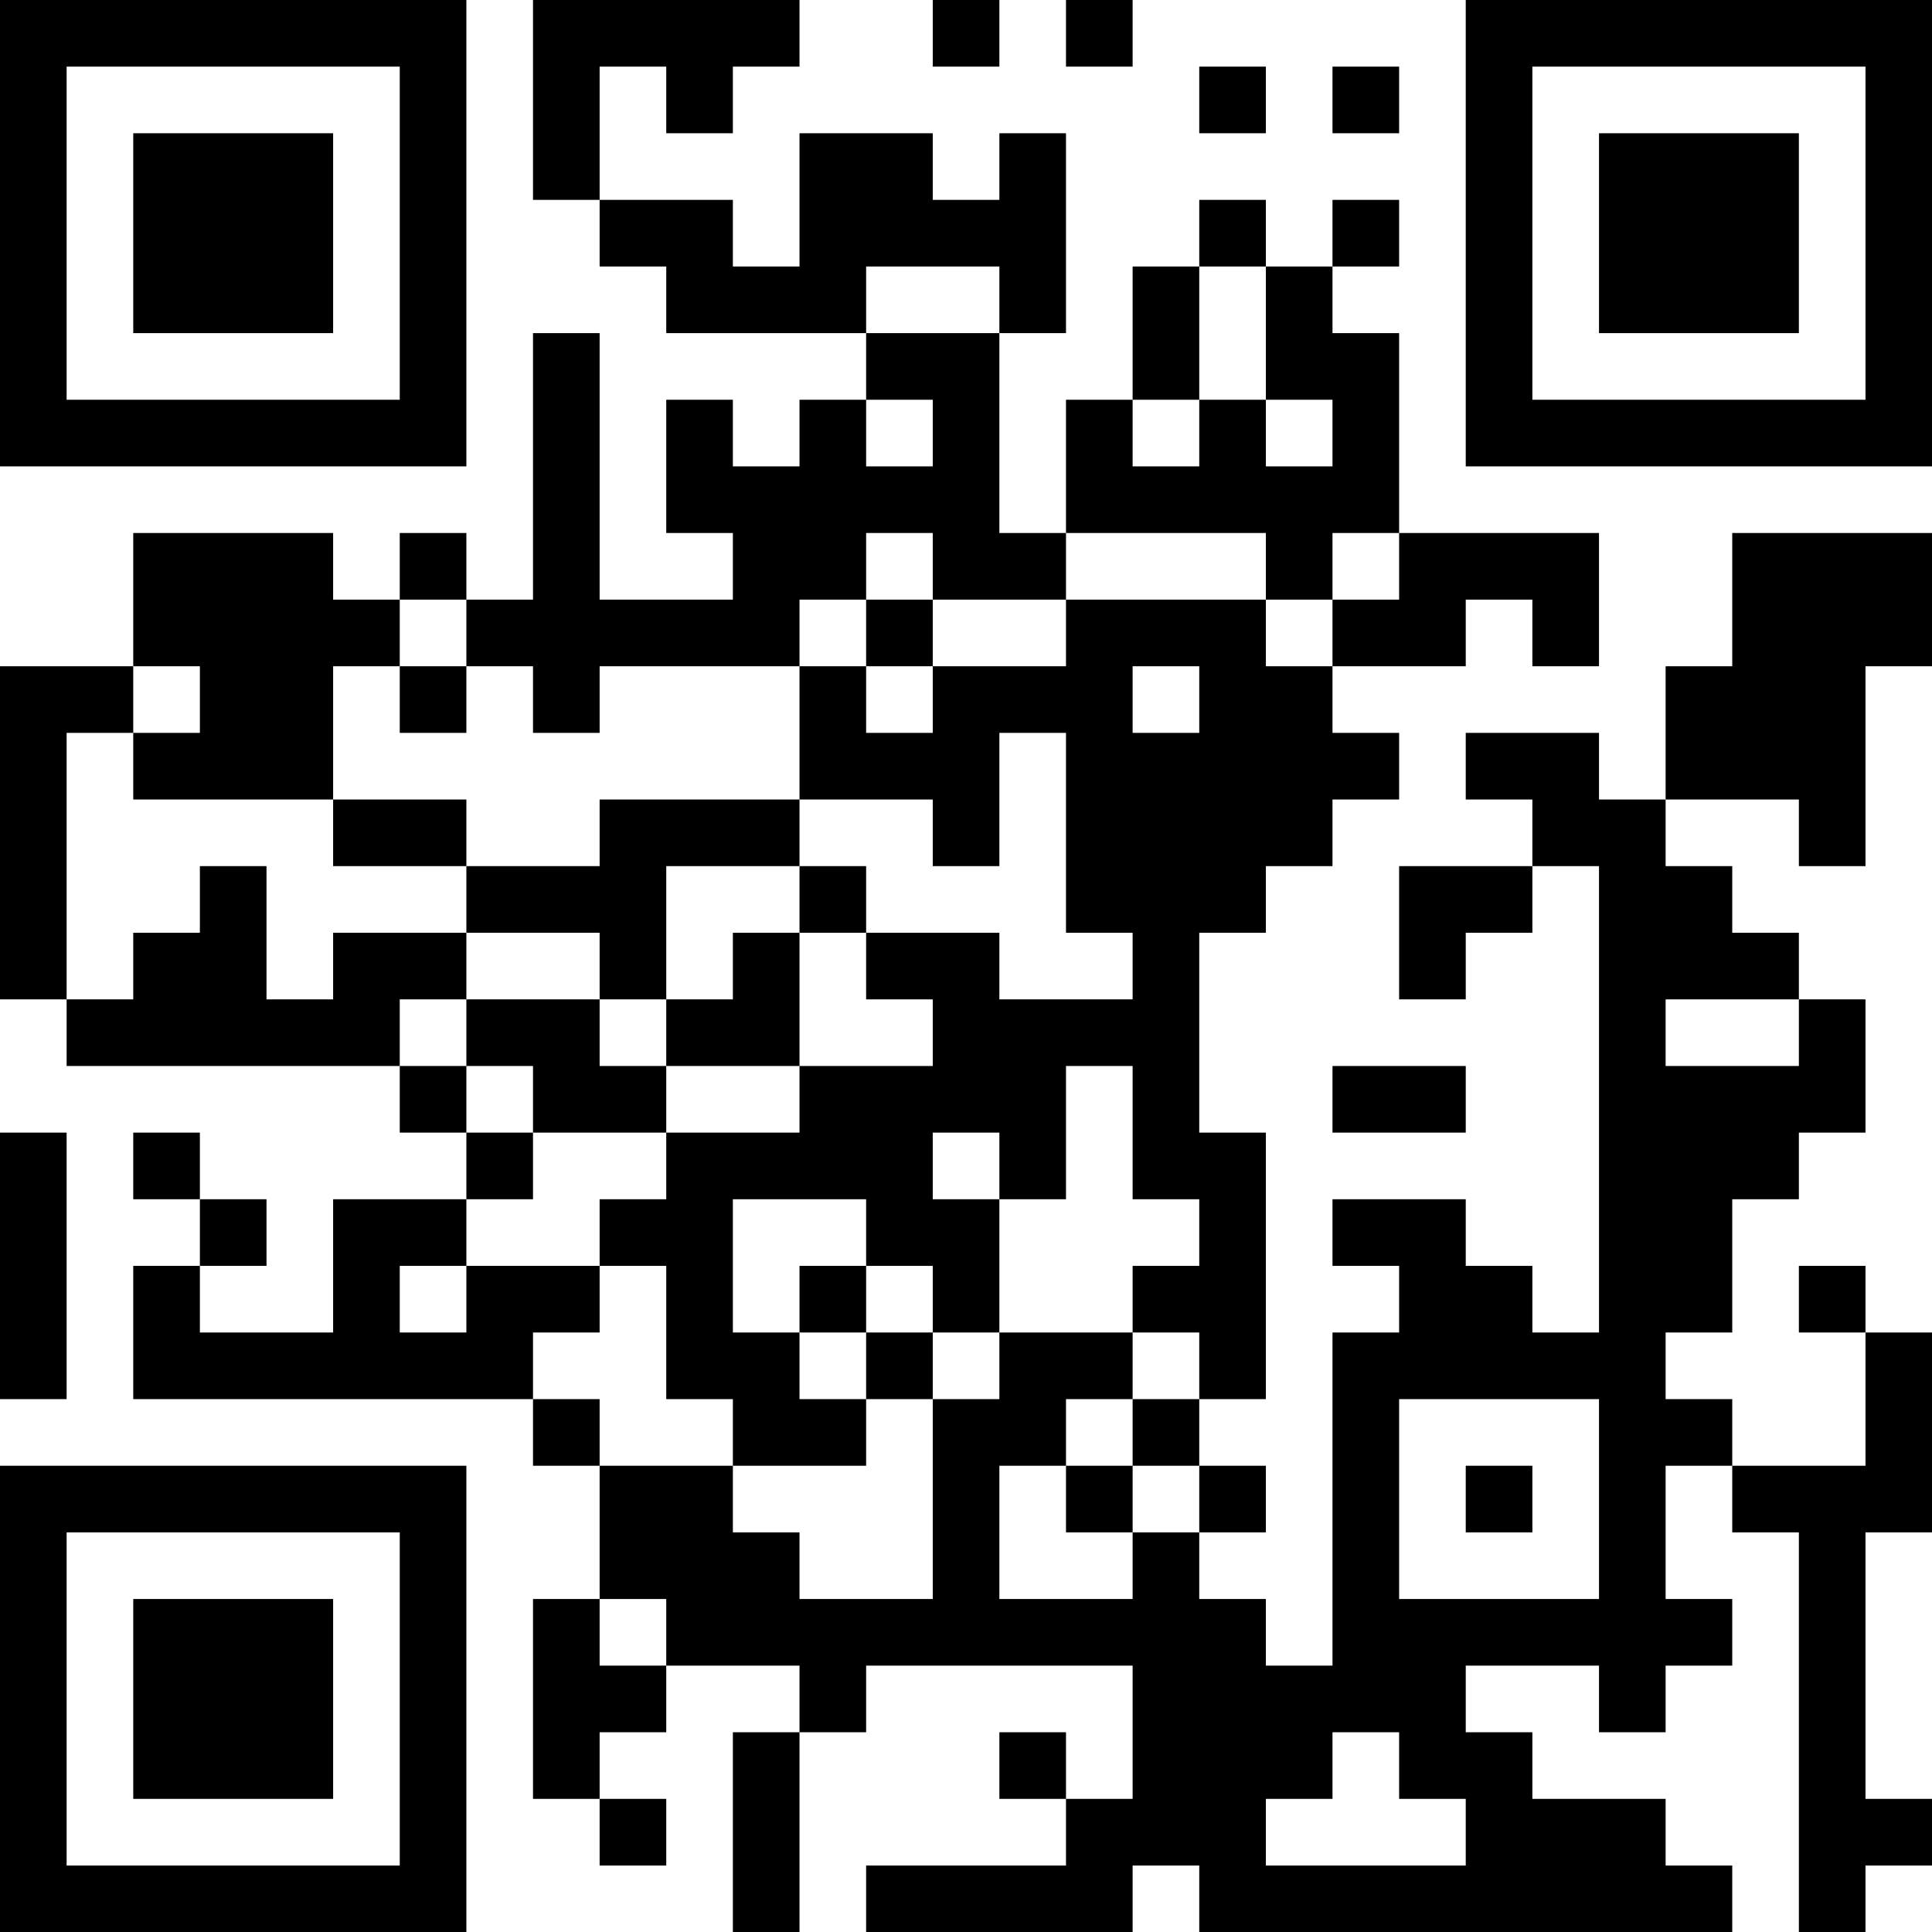 <?xml version="1.0" encoding="UTF-8"?>
<svg xmlns="http://www.w3.org/2000/svg" version="1.1" width="200" height="200" viewBox="0 0 200 200"><rect x="0" y="0" width="200" height="200" fill="#ffffff"/><g transform="scale(6.897)"><g transform="translate(0,0)"><path fill-rule="evenodd" d="M8 0L8 3L9 3L9 4L10 4L10 5L13 5L13 6L12 6L12 7L11 7L11 6L10 6L10 8L11 8L11 9L9 9L9 5L8 5L8 9L7 9L7 8L6 8L6 9L5 9L5 8L2 8L2 10L0 10L0 15L1 15L1 16L6 16L6 17L7 17L7 18L5 18L5 20L3 20L3 19L4 19L4 18L3 18L3 17L2 17L2 18L3 18L3 19L2 19L2 21L8 21L8 22L9 22L9 24L8 24L8 27L9 27L9 28L10 28L10 27L9 27L9 26L10 26L10 25L12 25L12 26L11 26L11 29L12 29L12 26L13 26L13 25L17 25L17 27L16 27L16 26L15 26L15 27L16 27L16 28L13 28L13 29L17 29L17 28L18 28L18 29L26 29L26 28L25 28L25 27L23 27L23 26L22 26L22 25L24 25L24 26L25 26L25 25L26 25L26 24L25 24L25 22L26 22L26 23L27 23L27 29L28 29L28 28L29 28L29 27L28 27L28 23L29 23L29 20L28 20L28 19L27 19L27 20L28 20L28 22L26 22L26 21L25 21L25 20L26 20L26 18L27 18L27 17L28 17L28 15L27 15L27 14L26 14L26 13L25 13L25 12L27 12L27 13L28 13L28 10L29 10L29 8L26 8L26 10L25 10L25 12L24 12L24 11L22 11L22 12L23 12L23 13L21 13L21 15L22 15L22 14L23 14L23 13L24 13L24 20L23 20L23 19L22 19L22 18L20 18L20 19L21 19L21 20L20 20L20 25L19 25L19 24L18 24L18 23L19 23L19 22L18 22L18 21L19 21L19 17L18 17L18 14L19 14L19 13L20 13L20 12L21 12L21 11L20 11L20 10L22 10L22 9L23 9L23 10L24 10L24 8L21 8L21 5L20 5L20 4L21 4L21 3L20 3L20 4L19 4L19 3L18 3L18 4L17 4L17 6L16 6L16 8L15 8L15 5L16 5L16 2L15 2L15 3L14 3L14 2L12 2L12 4L11 4L11 3L9 3L9 1L10 1L10 2L11 2L11 1L12 1L12 0ZM14 0L14 1L15 1L15 0ZM16 0L16 1L17 1L17 0ZM18 1L18 2L19 2L19 1ZM20 1L20 2L21 2L21 1ZM13 4L13 5L15 5L15 4ZM18 4L18 6L17 6L17 7L18 7L18 6L19 6L19 7L20 7L20 6L19 6L19 4ZM13 6L13 7L14 7L14 6ZM13 8L13 9L12 9L12 10L9 10L9 11L8 11L8 10L7 10L7 9L6 9L6 10L5 10L5 12L2 12L2 11L3 11L3 10L2 10L2 11L1 11L1 15L2 15L2 14L3 14L3 13L4 13L4 15L5 15L5 14L7 14L7 15L6 15L6 16L7 16L7 17L8 17L8 18L7 18L7 19L6 19L6 20L7 20L7 19L9 19L9 20L8 20L8 21L9 21L9 22L11 22L11 23L12 23L12 24L14 24L14 21L15 21L15 20L17 20L17 21L16 21L16 22L15 22L15 24L17 24L17 23L18 23L18 22L17 22L17 21L18 21L18 20L17 20L17 19L18 19L18 18L17 18L17 16L16 16L16 18L15 18L15 17L14 17L14 18L15 18L15 20L14 20L14 19L13 19L13 18L11 18L11 20L12 20L12 21L13 21L13 22L11 22L11 21L10 21L10 19L9 19L9 18L10 18L10 17L12 17L12 16L14 16L14 15L13 15L13 14L15 14L15 15L17 15L17 14L16 14L16 11L15 11L15 13L14 13L14 12L12 12L12 10L13 10L13 11L14 11L14 10L16 10L16 9L19 9L19 10L20 10L20 9L21 9L21 8L20 8L20 9L19 9L19 8L16 8L16 9L14 9L14 8ZM13 9L13 10L14 10L14 9ZM6 10L6 11L7 11L7 10ZM17 10L17 11L18 11L18 10ZM5 12L5 13L7 13L7 14L9 14L9 15L7 15L7 16L8 16L8 17L10 17L10 16L12 16L12 14L13 14L13 13L12 13L12 12L9 12L9 13L7 13L7 12ZM10 13L10 15L9 15L9 16L10 16L10 15L11 15L11 14L12 14L12 13ZM25 15L25 16L27 16L27 15ZM20 16L20 17L22 17L22 16ZM0 17L0 21L1 21L1 17ZM12 19L12 20L13 20L13 21L14 21L14 20L13 20L13 19ZM21 21L21 24L24 24L24 21ZM16 22L16 23L17 23L17 22ZM22 22L22 23L23 23L23 22ZM9 24L9 25L10 25L10 24ZM20 26L20 27L19 27L19 28L22 28L22 27L21 27L21 26ZM0 0L0 7L7 7L7 0ZM1 1L1 6L6 6L6 1ZM2 2L2 5L5 5L5 2ZM22 0L22 7L29 7L29 0ZM23 1L23 6L28 6L28 1ZM24 2L24 5L27 5L27 2ZM0 22L0 29L7 29L7 22ZM1 23L1 28L6 28L6 23ZM2 24L2 27L5 27L5 24Z" fill="#000000"/></g></g></svg>
